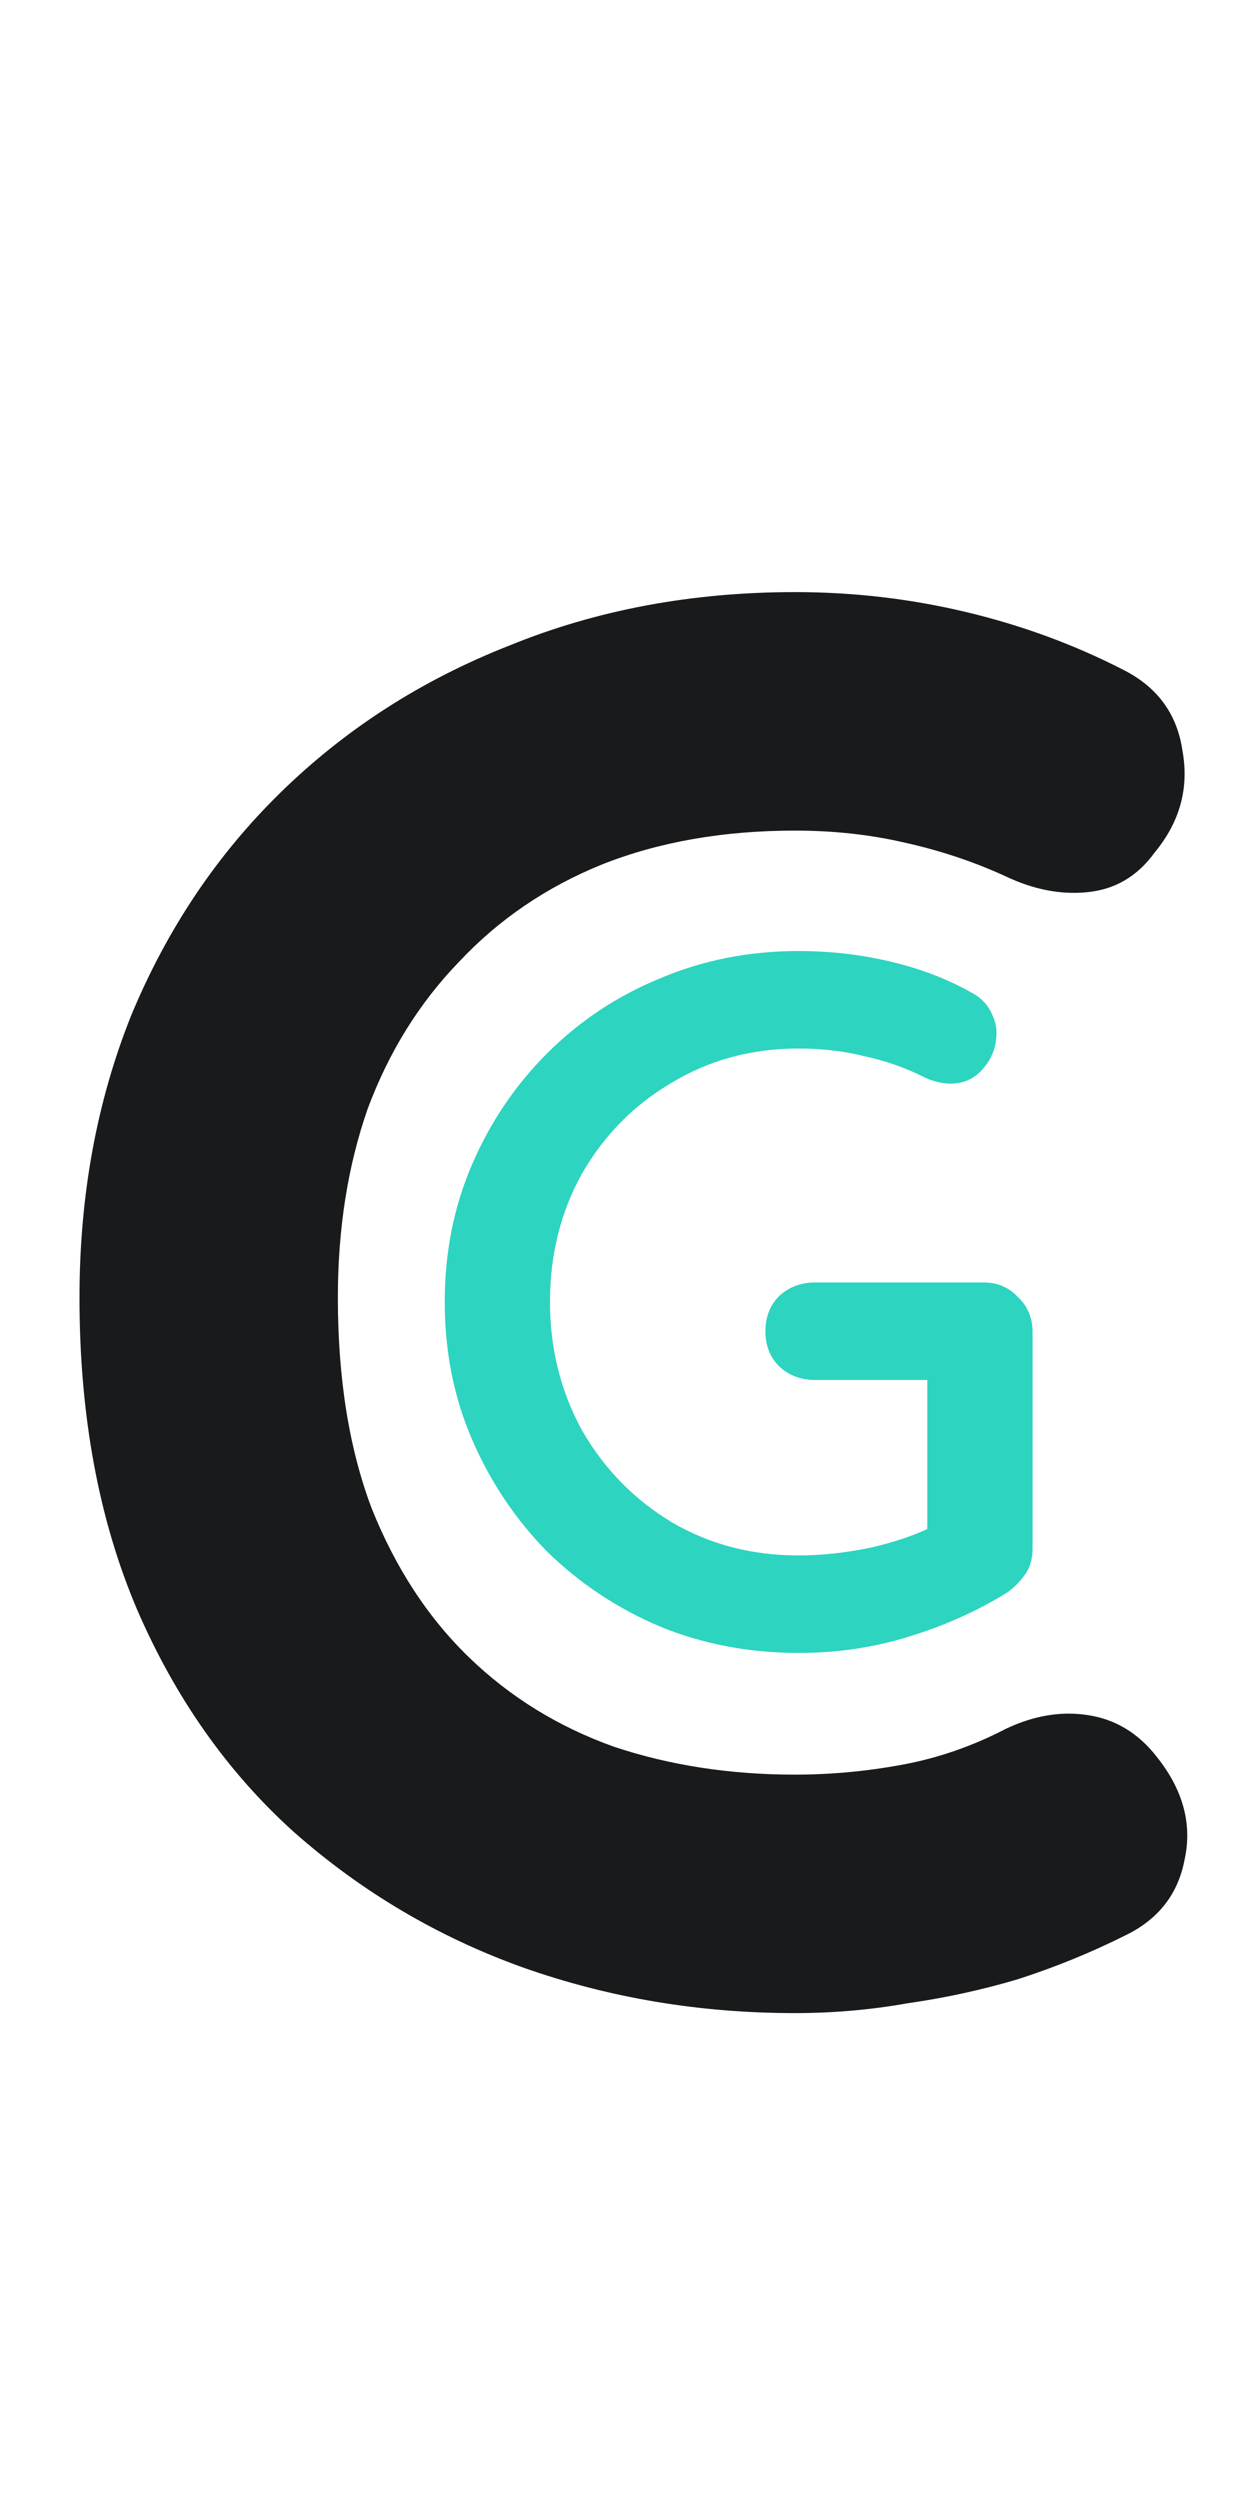 <svg width="37" height="74" viewBox="0 0 37 74" fill="none" xmlns="http://www.w3.org/2000/svg">
<path d="M23.639 48.927C22.177 48.927 20.811 48.667 19.541 48.148C18.271 47.609 17.156 46.868 16.194 45.926C15.251 44.964 14.511 43.858 13.972 42.607C13.433 41.357 13.164 40.001 13.164 38.538C13.164 37.076 13.433 35.72 13.972 34.47C14.511 33.219 15.251 32.123 16.194 31.18C17.156 30.218 18.271 29.478 19.541 28.958C20.811 28.42 22.177 28.15 23.639 28.15C24.581 28.15 25.495 28.256 26.38 28.468C27.265 28.679 28.063 28.987 28.775 29.391C29.025 29.526 29.208 29.709 29.323 29.939C29.439 30.151 29.496 30.363 29.496 30.574C29.496 30.978 29.362 31.334 29.092 31.642C28.842 31.93 28.525 32.075 28.14 32.075C28.006 32.075 27.861 32.056 27.707 32.017C27.573 31.979 27.448 31.93 27.332 31.873C26.794 31.603 26.216 31.401 25.601 31.267C24.985 31.113 24.331 31.036 23.639 31.036C22.253 31.036 21.003 31.373 19.887 32.046C18.772 32.7 17.887 33.594 17.233 34.73C16.598 35.864 16.28 37.134 16.28 38.538C16.28 39.924 16.598 41.193 17.233 42.347C17.887 43.483 18.772 44.387 19.887 45.06C21.003 45.714 22.253 46.041 23.639 46.041C24.312 46.041 25.024 45.964 25.774 45.81C26.524 45.637 27.159 45.416 27.678 45.147L27.448 45.926V40.443L27.909 40.847H24.129C23.706 40.847 23.35 40.712 23.061 40.443C22.792 40.174 22.657 39.827 22.657 39.404C22.657 38.981 22.792 38.635 23.061 38.365C23.35 38.096 23.706 37.961 24.129 37.961H29.121C29.525 37.961 29.862 38.106 30.131 38.394C30.42 38.663 30.564 39.01 30.564 39.433V45.839C30.564 46.147 30.487 46.407 30.333 46.618C30.179 46.83 30.006 47.003 29.814 47.138C28.948 47.676 27.986 48.109 26.928 48.436C25.889 48.763 24.793 48.927 23.639 48.927Z" fill="#2DD4BF"/>
<path d="M33.238 19.821C34.257 20.331 34.846 21.134 35.003 22.233C35.199 23.331 34.924 24.331 34.179 25.233C33.669 25.939 33.002 26.331 32.179 26.409C31.395 26.488 30.59 26.331 29.767 25.939C28.826 25.507 27.826 25.174 26.767 24.939C25.747 24.703 24.669 24.586 23.531 24.586C21.413 24.586 19.511 24.919 17.825 25.586C16.178 26.253 14.766 27.213 13.589 28.468C12.413 29.684 11.511 31.135 10.883 32.822C10.295 34.508 10.001 36.371 10.001 38.41C10.001 40.803 10.334 42.881 11.001 44.646C11.707 46.411 12.668 47.882 13.883 49.058C15.099 50.235 16.531 51.117 18.178 51.705C19.825 52.254 21.609 52.529 23.531 52.529C24.59 52.529 25.649 52.431 26.708 52.235C27.767 52.039 28.787 51.686 29.767 51.176C30.59 50.784 31.395 50.646 32.179 50.764C33.002 50.882 33.689 51.294 34.238 51.999C35.022 52.98 35.297 54 35.061 55.059C34.865 56.078 34.277 56.823 33.297 57.294C32.277 57.804 31.218 58.235 30.12 58.588C29.061 58.902 27.983 59.137 26.884 59.294C25.786 59.49 24.669 59.588 23.531 59.588C20.707 59.588 18.021 59.137 15.472 58.235C12.962 57.333 10.707 56 8.707 54.235C6.746 52.47 5.196 50.274 4.059 47.646C2.922 44.979 2.353 41.901 2.353 38.41C2.353 35.39 2.863 32.606 3.883 30.057C4.942 27.508 6.412 25.311 8.295 23.468C10.216 21.585 12.472 20.134 15.06 19.115C17.648 18.056 20.472 17.526 23.531 17.526C25.257 17.526 26.943 17.722 28.59 18.115C30.238 18.507 31.787 19.076 33.238 19.821Z" fill="#181A1B"/>
</svg>

